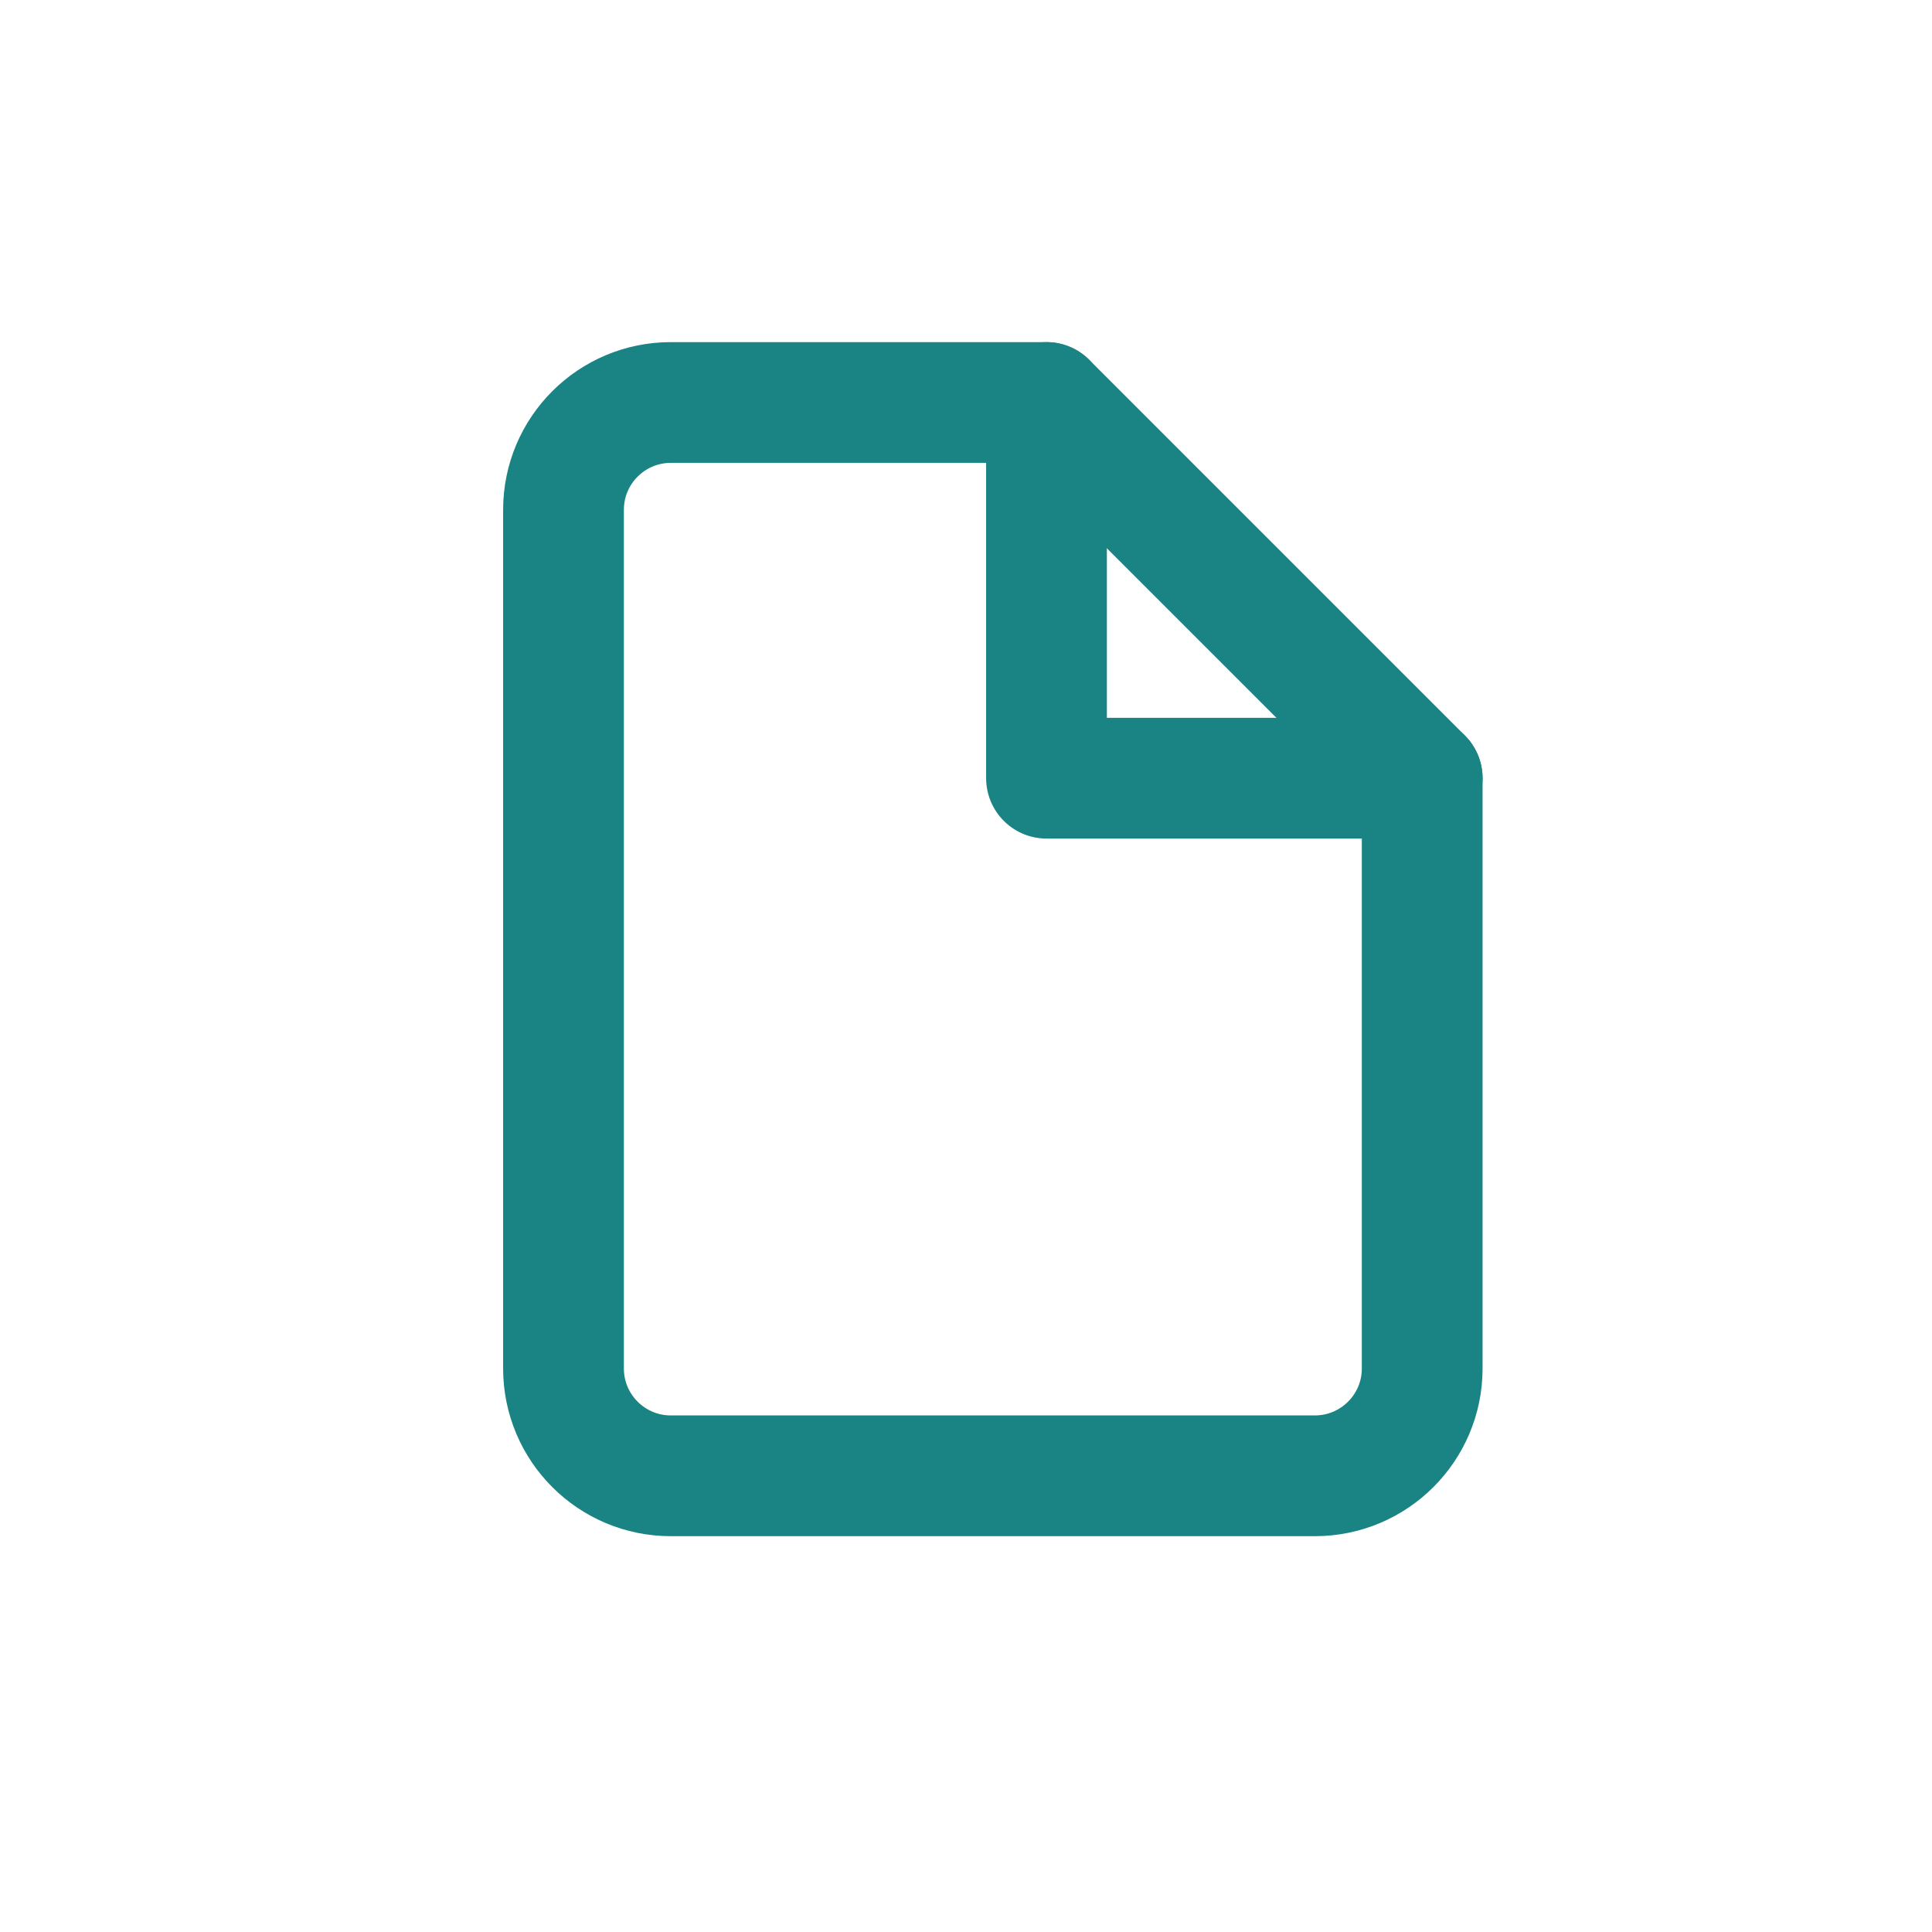 <?xml version="1.0" encoding="UTF-8"?>
<svg width="24px" height="24px" viewBox="0 0 24 24" version="1.1" xmlns="http://www.w3.org/2000/svg" xmlns:xlink="http://www.w3.org/1999/xlink">
    <!-- Generator: Sketch 52.4 (67378) - http://www.bohemiancoding.com/sketch -->
    <title>Icon/file/green</title>
    <desc>Created with Sketch.</desc>
    <g id="Icon/file/green" stroke="none" stroke-width="1" fill="none" fill-rule="evenodd" stroke-linecap="round" stroke-linejoin="round">
        <g id="Group" transform="translate(7, 5)" stroke="#1A8384" stroke-width="1.5">
            <path d="M6,0 L1.333,0 C0.597,0 0,0.597 0,1.333 L0,12 C0,12.736 0.597,13.333 1.333,13.333 L9.333,13.333 C10.07,13.333 10.667,12.736 10.667,12 L10.667,4.667 L6,0 Z" id="Shape"></path>
            <polyline id="Shape" points="6 0 6 4.667 10.667 4.667"></polyline>
        </g>
    </g>
</svg>